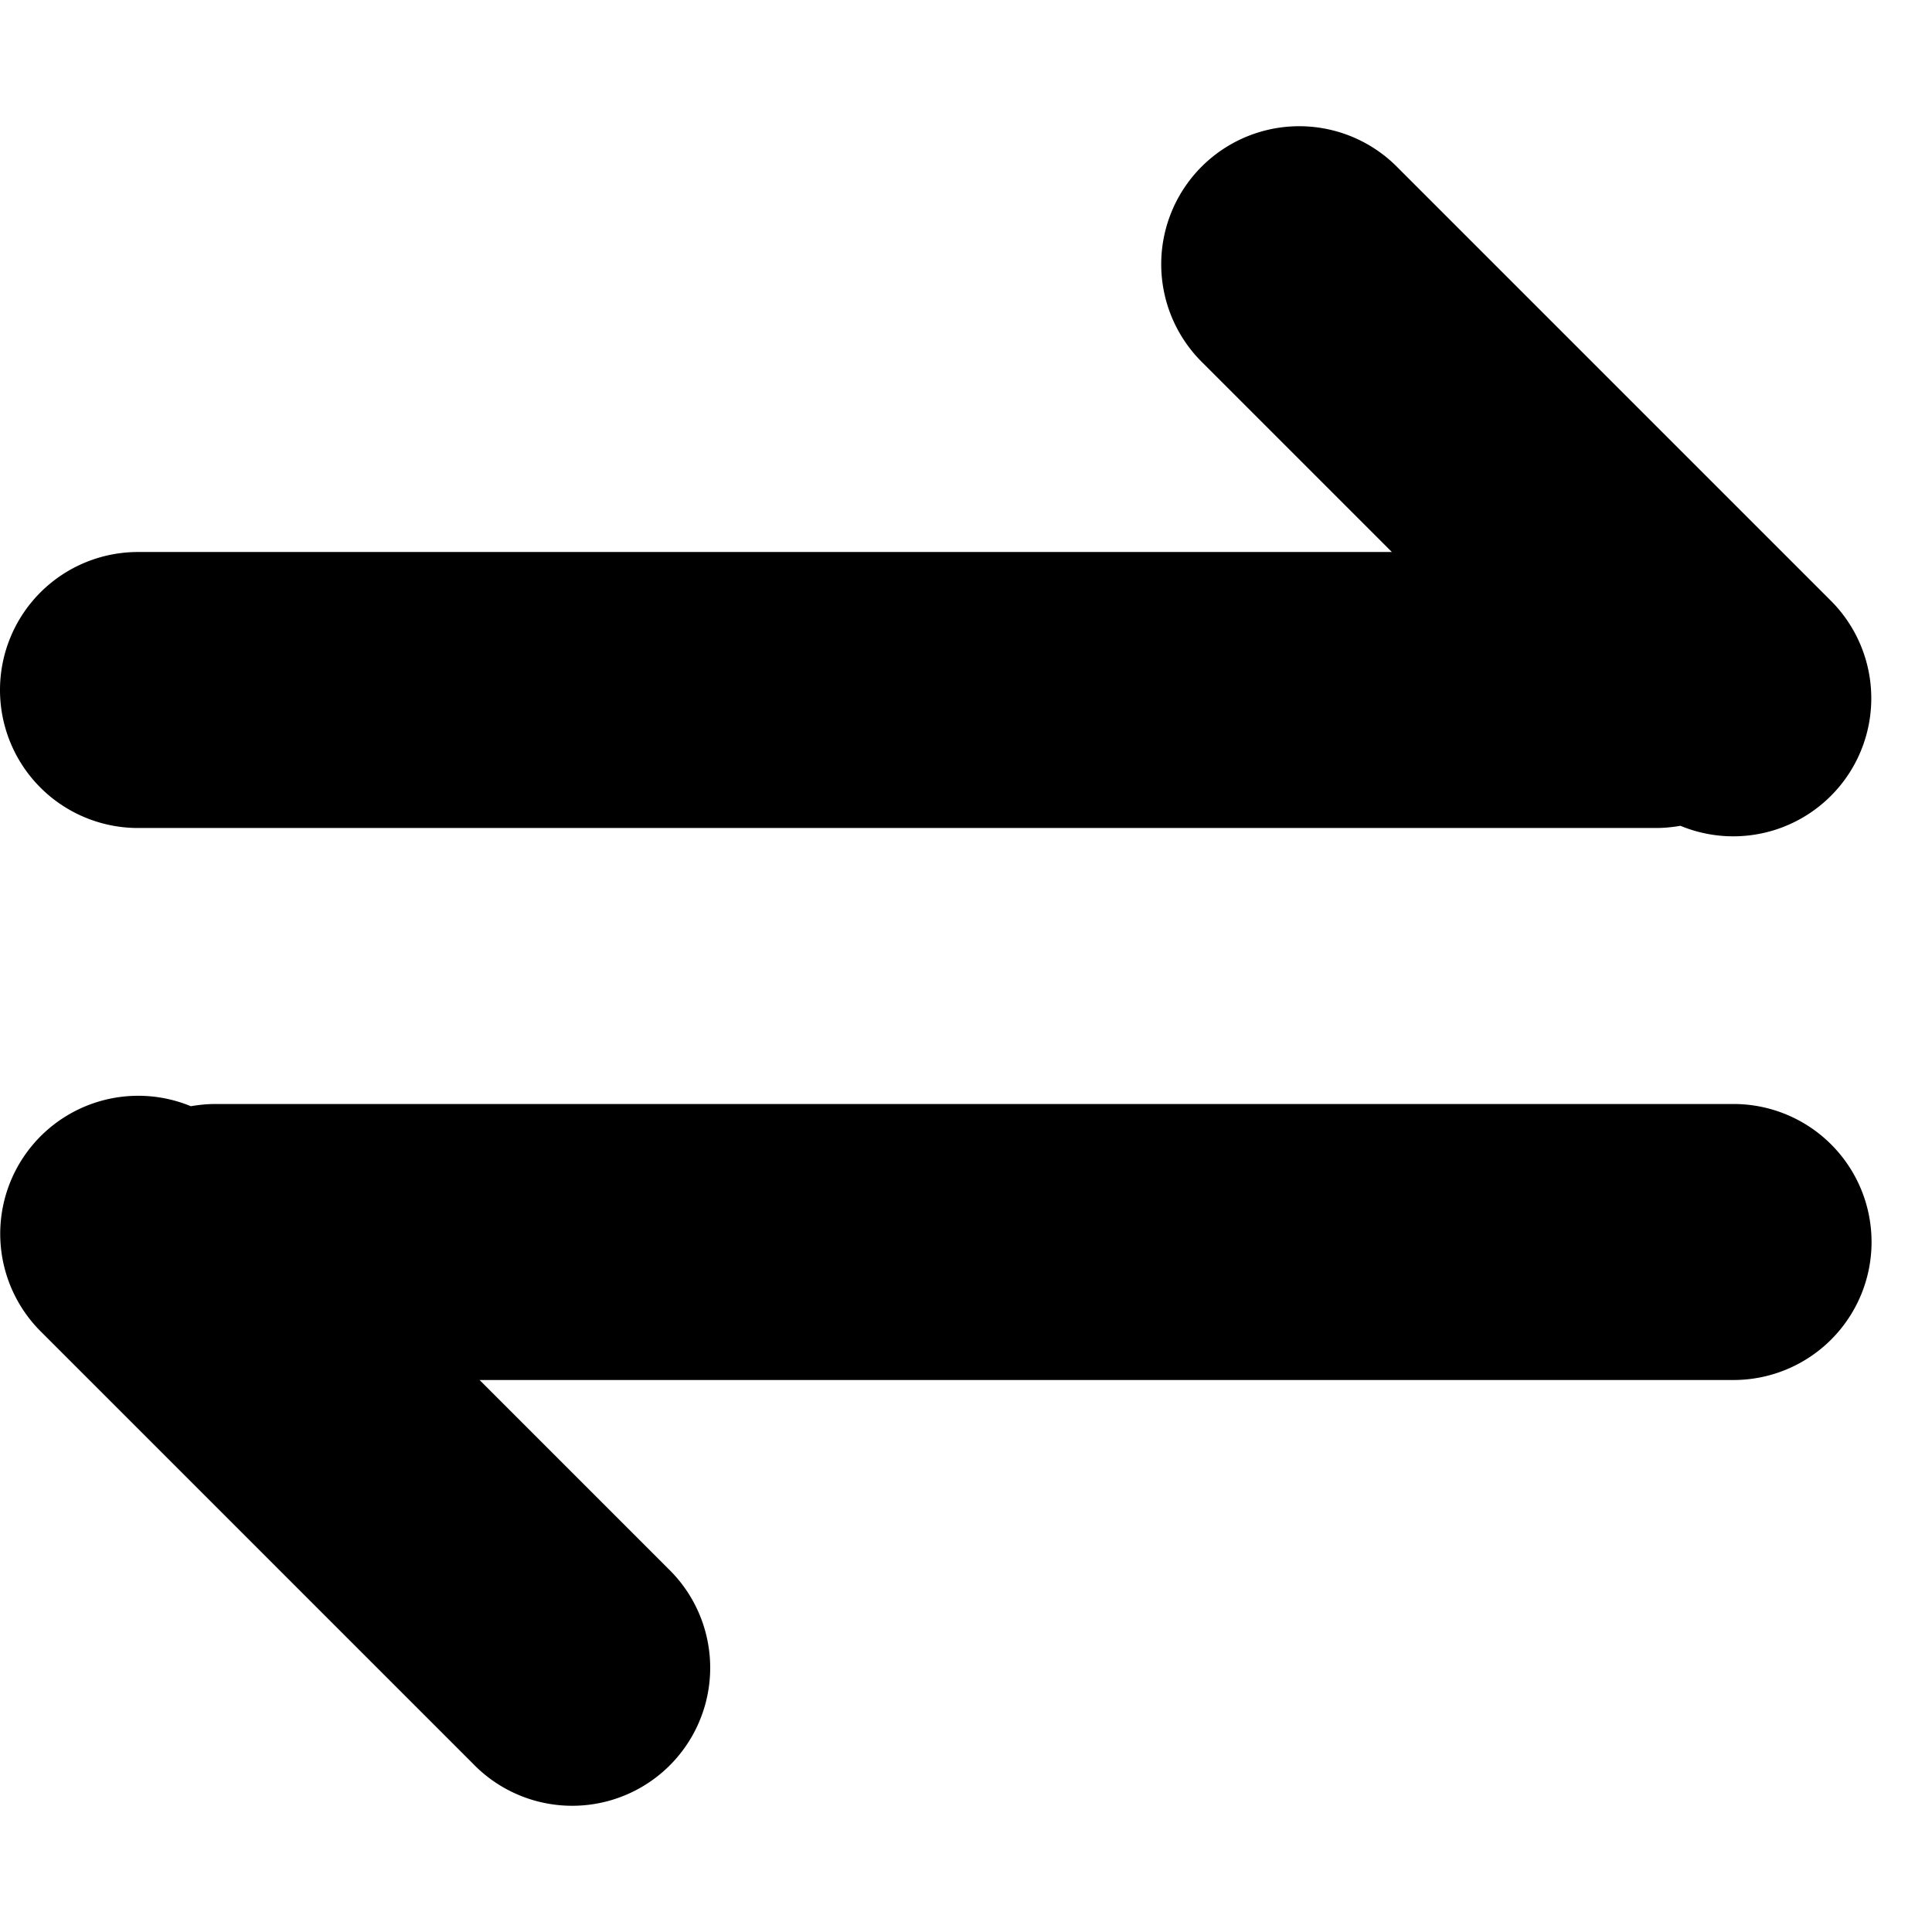 <svg class="svg-icon" style="width: 1em; height: 1em;vertical-align: middle;fill: currentColor;overflow: hidden;" viewBox="0 0 1024 1024" version="1.1" xmlns="http://www.w3.org/2000/svg"><path d="M737.719 292.571L637.806 192.658a73.143 73.143 0 1 1 103.424-103.424l229.23 229.23a73.143 73.143 0 0 1-79.799 119.223C886.491 438.418 882.103 438.857 877.714 438.857H73.143a73.143 73.143 0 1 1 0-146.286h664.576zM254.171 731.429l99.913 99.913a73.143 73.143 0 1 1-103.424 103.424L21.431 705.536a73.143 73.143 0 0 1 79.726-119.223C105.472 585.582 109.714 585.143 114.249 585.143h804.571a73.143 73.143 0 1 1 0 146.286H254.171z"  /></svg>